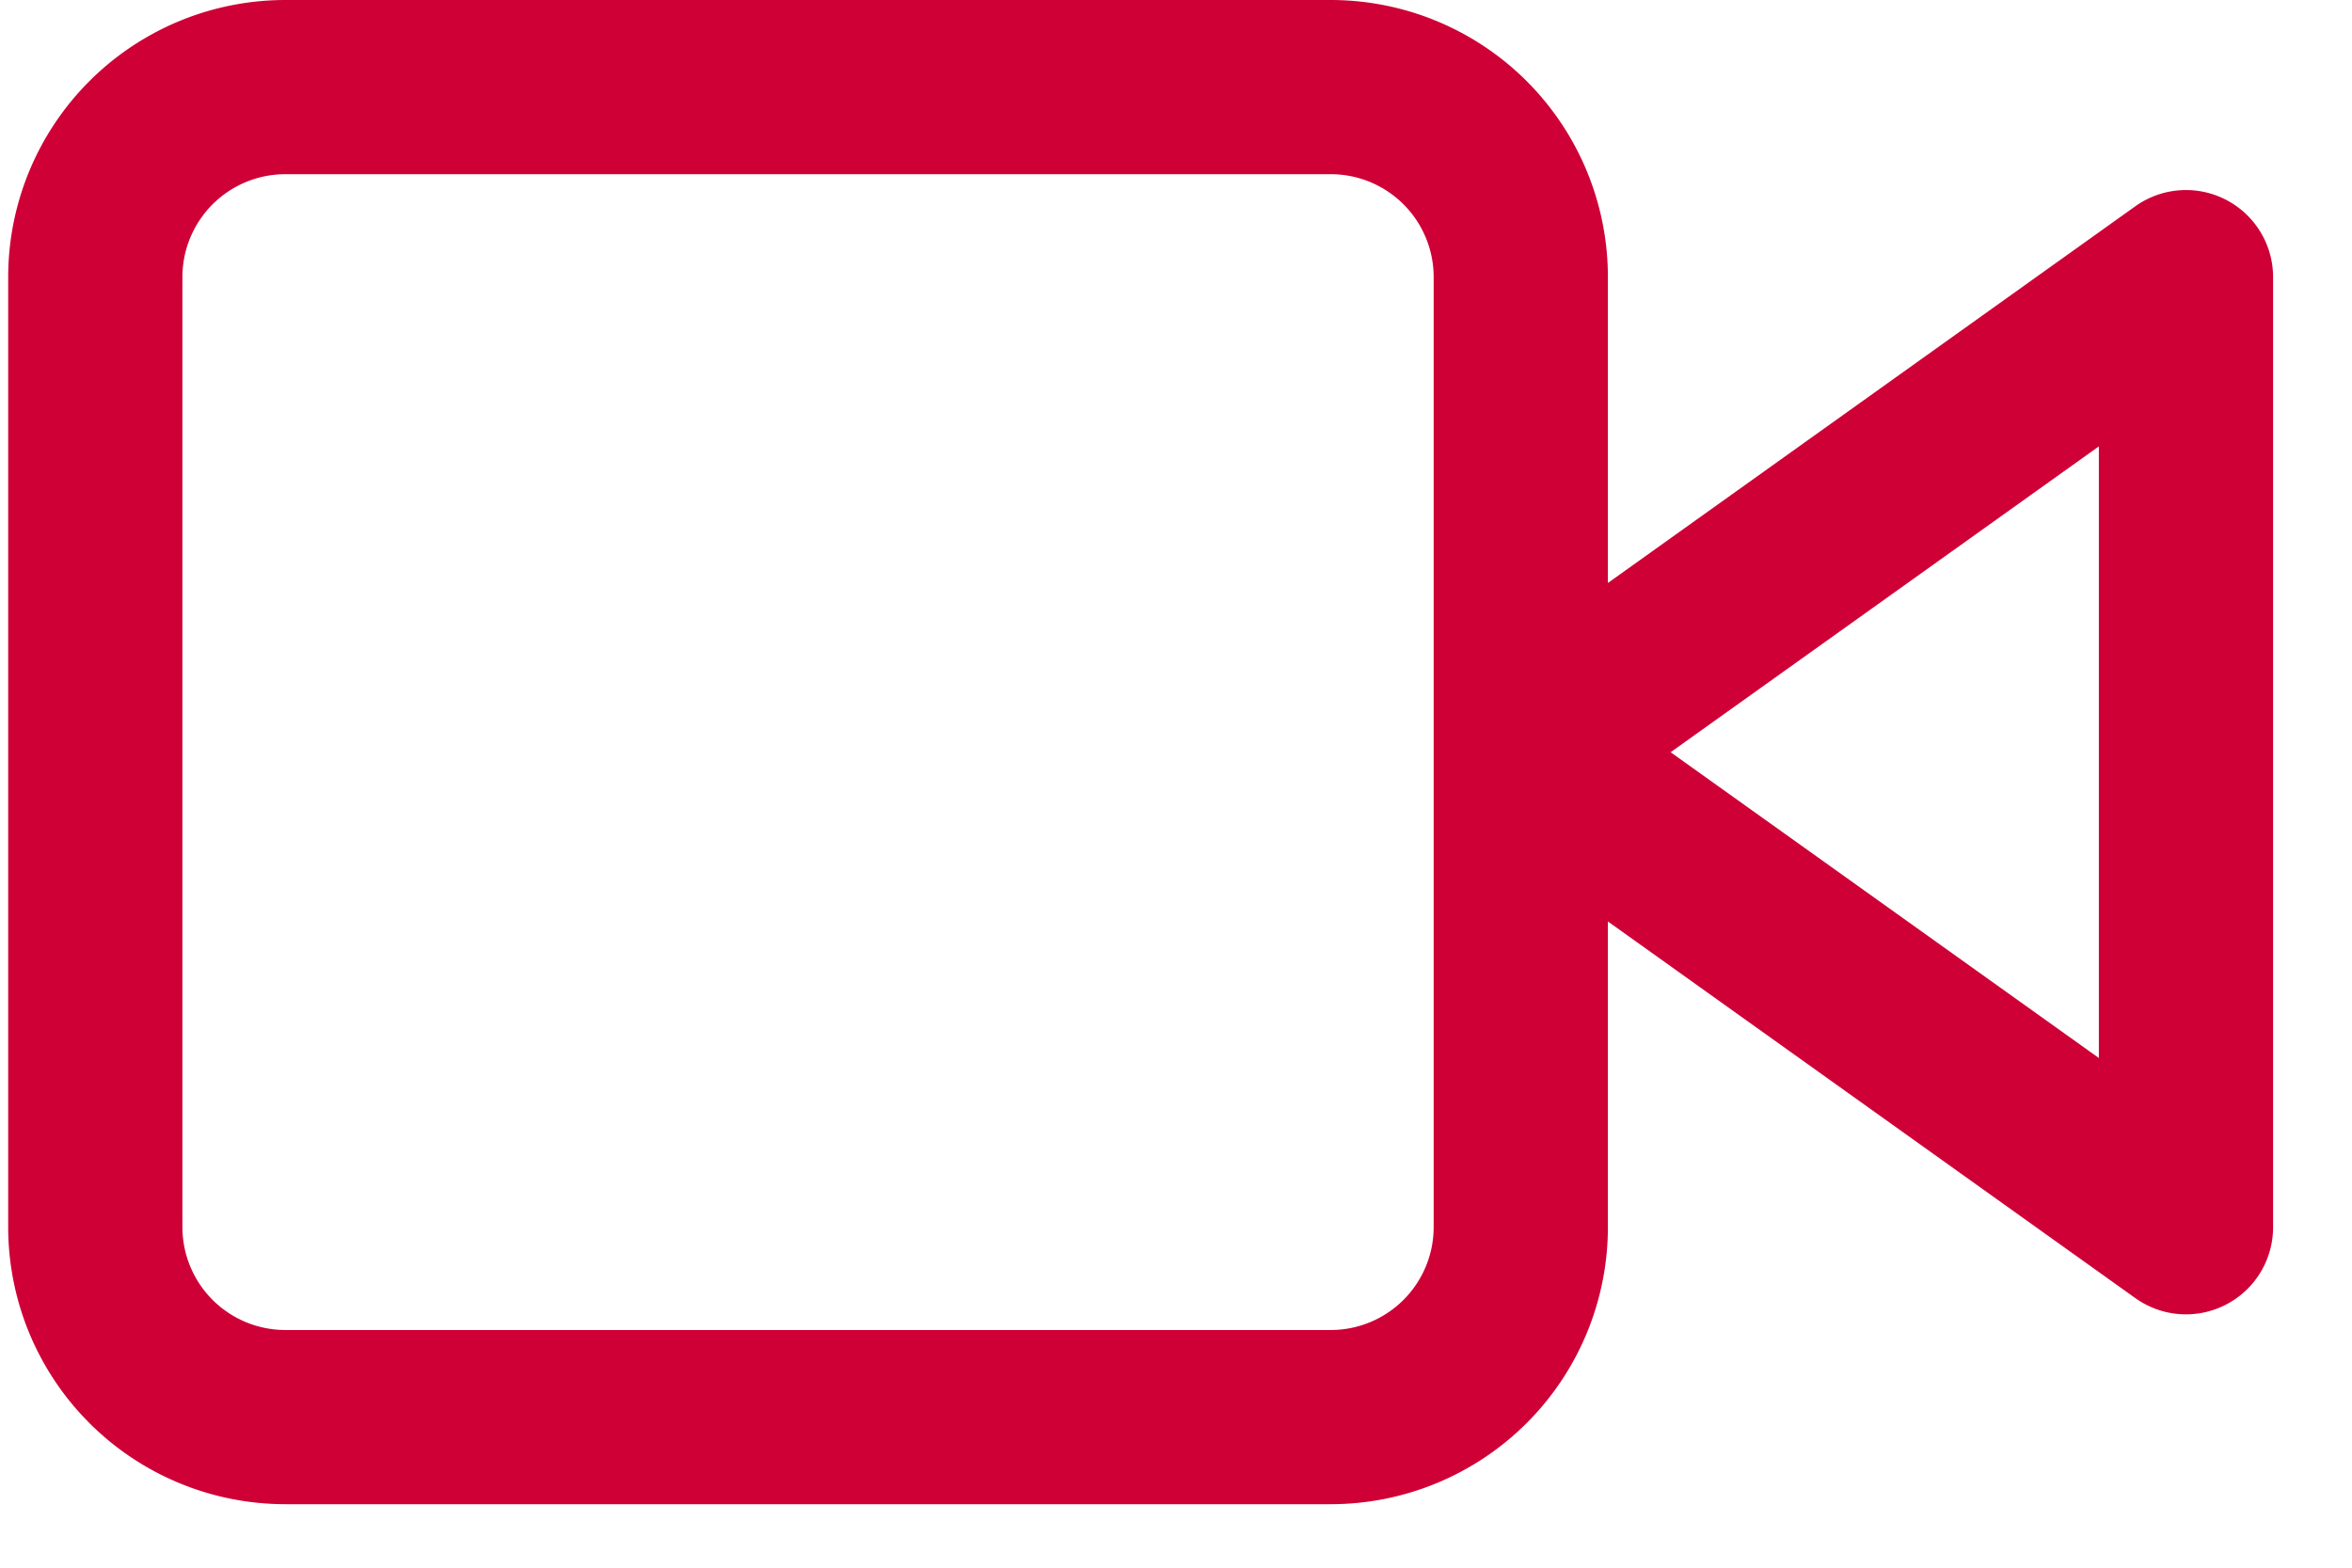 <svg width="27" height="18" viewBox="0 0 27 18" fill="none" xmlns="http://www.w3.org/2000/svg">
    <path d="m25.094 3.182-7.636 5.455 7.636 5.454V3.182zM3.276 1h12a2.182 2.182 0 0 1 2.182 2.182v10.909a2.182 2.182 0 0 1-2.182 2.18h-12a2.182 2.182 0 0 1-2.182-2.18V3.182A2.182 2.182 0 0 1 3.276 1z" stroke="#CF0036" stroke-width="2" stroke-linecap="round" stroke-linejoin="round"/>
</svg>

